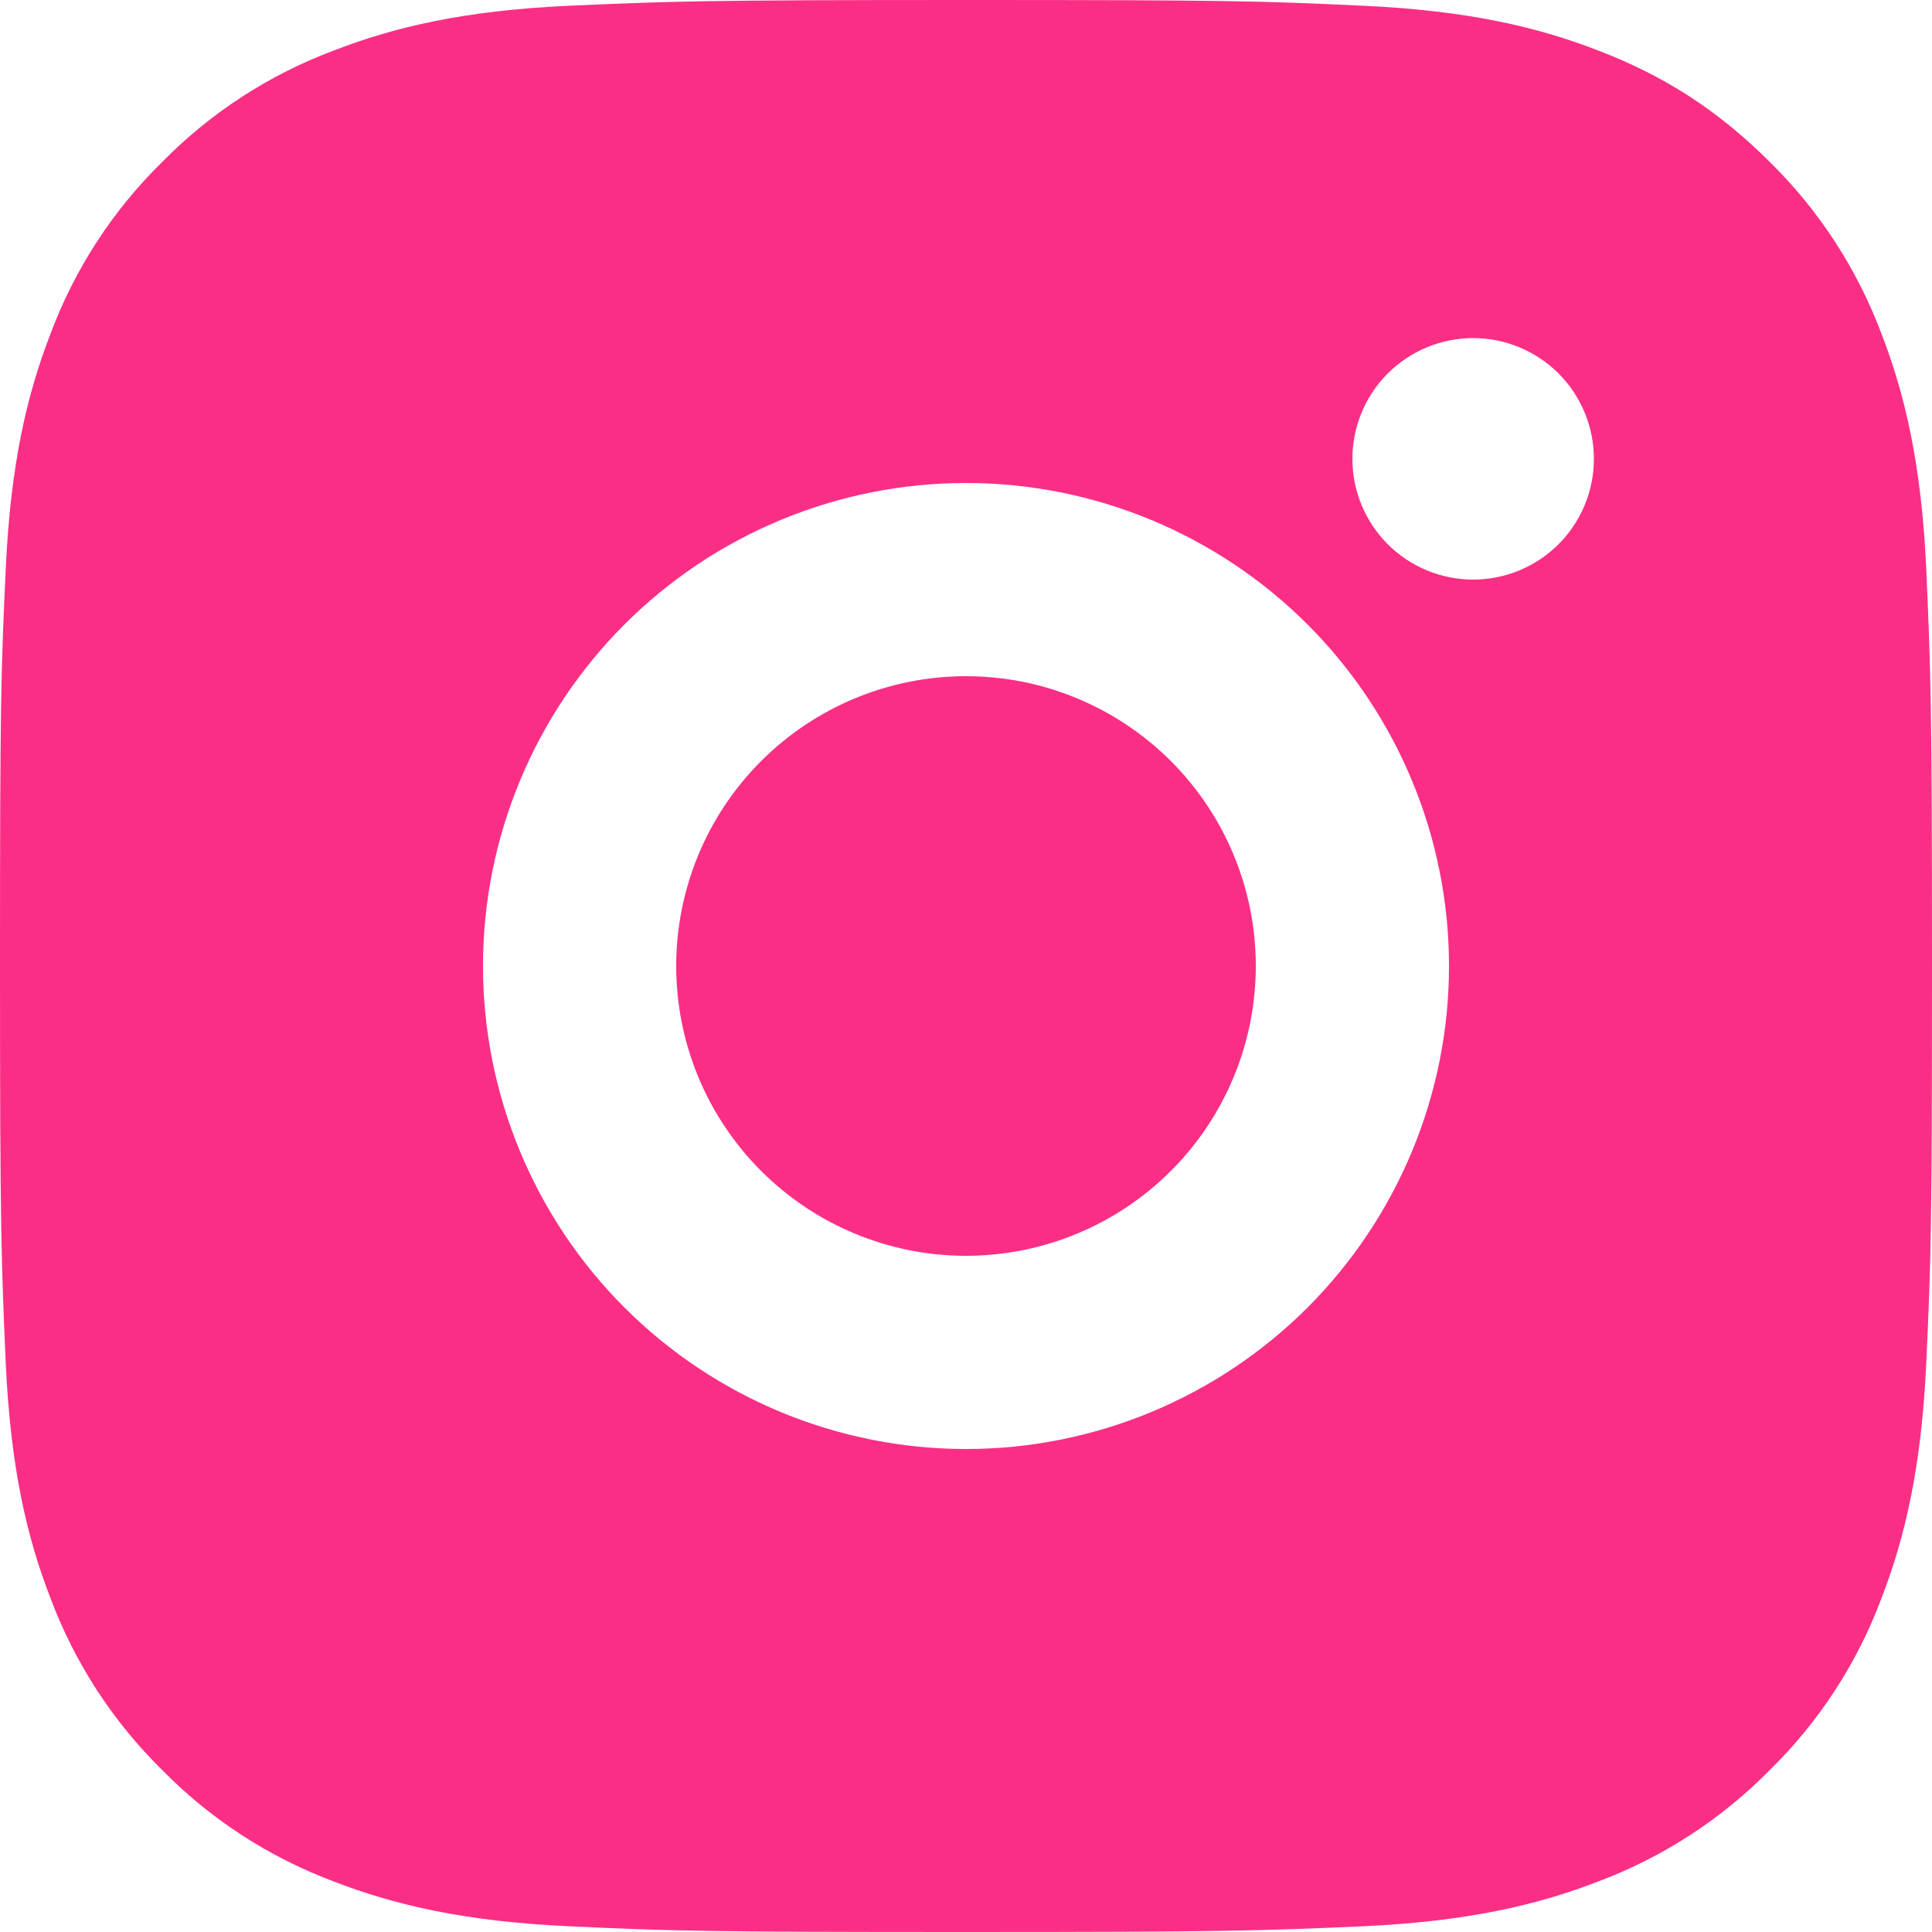 <svg width="37" height="37" viewBox="0 0 37 37" fill="none" xmlns="http://www.w3.org/2000/svg">
<path d="M18.5 0C23.526 0 24.154 0.018 26.126 0.111C28.096 0.203 29.437 0.512 30.617 0.971C31.838 1.441 32.867 2.078 33.896 3.104C34.836 4.029 35.564 5.148 36.029 6.383C36.486 7.561 36.797 8.904 36.889 10.874C36.976 12.846 37 13.473 37 18.5C37 23.526 36.981 24.154 36.889 26.126C36.797 28.096 36.486 29.437 36.029 30.617C35.566 31.853 34.838 32.972 33.896 33.896C32.971 34.836 31.852 35.564 30.617 36.029C29.439 36.486 28.096 36.797 26.126 36.889C24.154 36.976 23.526 37 18.5 37C13.473 37 12.846 36.981 10.874 36.889C8.904 36.797 7.563 36.486 6.383 36.029C5.147 35.565 4.028 34.837 3.104 33.896C2.163 32.971 1.435 31.852 0.971 30.617C0.512 29.439 0.203 28.096 0.111 26.126C0.024 24.154 0 23.526 0 18.5C0 13.473 0.018 12.846 0.111 10.874C0.203 8.902 0.512 7.563 0.971 6.383C1.434 5.147 2.162 4.028 3.104 3.104C4.029 2.163 5.147 1.435 6.383 0.971C7.563 0.512 8.902 0.203 10.874 0.111C12.846 0.024 13.473 0 18.5 0ZM18.5 9.25C16.047 9.25 13.694 10.225 11.959 11.959C10.225 13.694 9.25 16.047 9.25 18.5C9.25 20.953 10.225 23.306 11.959 25.041C13.694 26.775 16.047 27.75 18.5 27.75C20.953 27.75 23.306 26.775 25.041 25.041C26.775 23.306 27.75 20.953 27.75 18.5C27.75 16.047 26.775 13.694 25.041 11.959C23.306 10.225 20.953 9.25 18.5 9.25ZM30.525 8.787C30.525 8.174 30.281 7.586 29.848 7.152C29.414 6.719 28.826 6.475 28.212 6.475C27.599 6.475 27.011 6.719 26.577 7.152C26.144 7.586 25.9 8.174 25.9 8.787C25.9 9.401 26.144 9.989 26.577 10.423C27.011 10.856 27.599 11.1 28.212 11.1C28.826 11.1 29.414 10.856 29.848 10.423C30.281 9.989 30.525 9.401 30.525 8.787ZM18.5 12.95C19.972 12.95 21.384 13.535 22.424 14.576C23.465 15.616 24.05 17.028 24.05 18.5C24.05 19.972 23.465 21.384 22.424 22.424C21.384 23.465 19.972 24.05 18.5 24.05C17.028 24.05 15.616 23.465 14.576 22.424C13.535 21.384 12.95 19.972 12.95 18.5C12.95 17.028 13.535 15.616 14.576 14.576C15.616 13.535 17.028 12.95 18.5 12.95Z" fill="#FB2E86"/>
</svg>
